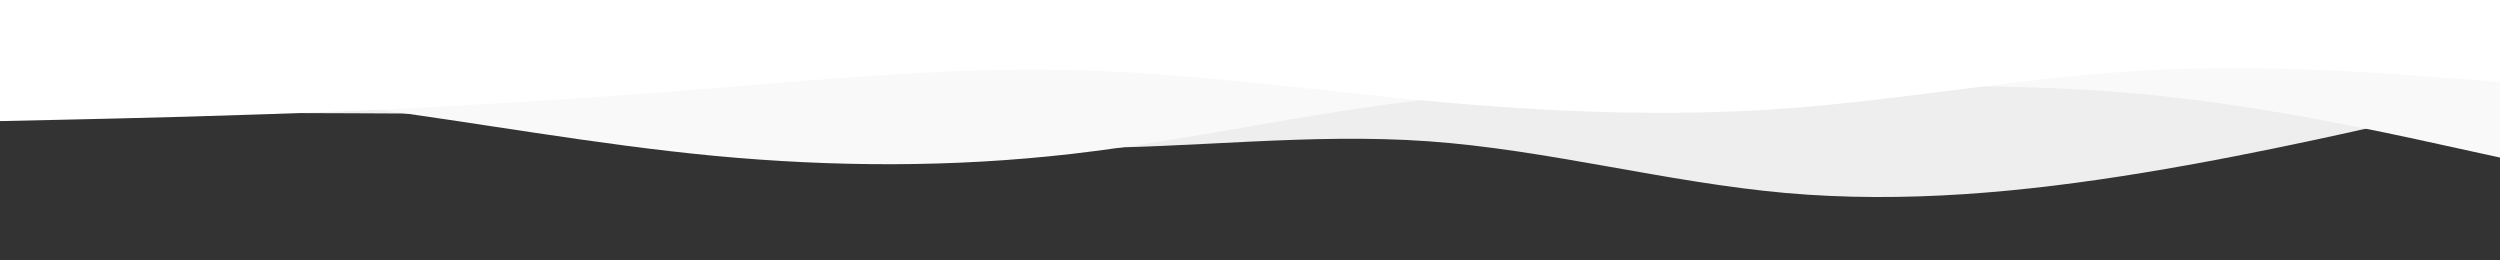 <svg id="visual" viewBox="0 0 1920 200" width="1920" height="200" xmlns="http://www.w3.org/2000/svg" xmlns:xlink="http://www.w3.org/1999/xlink" version="1.1"><rect x="0" y="0" width="1920" height="200" fill="#333333" stroke="none"/><path d="M0 86L45.7 86.2C91.3 86.3 182.7 86.7 274.2 87C365.7 87.3 457.3 87.7 548.8 94.2C640.3 100.7 731.7 113.3 823 113.7C914.3 114 1005.7 102 1097 108.5C1188.3 115 1279.7 140 1371.2 148.2C1462.7 156.3 1554.3 147.7 1645.8 132.7C1737.3 117.7 1828.7 96.3 1874.3 85.7L1920 75L1920 0L1874.3 0C1828.7 0 1737.3 0 1645.8 0C1554.3 0 1462.7 0 1371.2 0C1279.7 0 1188.3 0 1097 0C1005.7 0 914.3 0 823 0C731.7 0 640.3 0 548.8 0C457.3 0 365.7 0 274.2 0C182.7 0 91.3 0 45.7 0L0 0Z" fill="#eeeeee"></path><path d="M0 56L45.7 59.5C91.3 63 182.7 70 274.2 82C365.7 94 457.3 111 548.8 119.7C640.3 128.3 731.7 128.7 823 118.2C914.3 107.7 1005.7 86.3 1097 76.3C1188.3 66.3 1279.7 67.7 1371.2 67C1462.7 66.3 1554.3 63.7 1645.8 72.3C1737.3 81 1828.7 101 1874.3 111L1920 121L1920 0L1874.3 0C1828.7 0 1737.3 0 1645.8 0C1554.3 0 1462.7 0 1371.2 0C1279.7 0 1188.3 0 1097 0C1005.7 0 914.3 0 823 0C731.7 0 640.3 0 548.8 0C457.3 0 365.7 0 274.2 0C182.7 0 91.3 0 45.7 0L0 0Z" fill="#f9f9f9"></path><path d="M0 93L45.7 92C91.3 91 182.7 89 274.2 85C365.7 81 457.3 75 548.8 67.7C640.3 60.3 731.7 51.7 823 53.8C914.3 56 1005.7 69 1097 77.5C1188.3 86 1279.7 90 1371.2 83.3C1462.7 76.7 1554.3 59.3 1645.8 54.2C1737.3 49 1828.7 56 1874.3 59.5L1920 63L1920 0L1874.3 0C1828.7 0 1737.3 0 1645.8 0C1554.3 0 1462.7 0 1371.2 0C1279.7 0 1188.3 0 1097 0C1005.7 0 914.3 0 823 0C731.7 0 640.3 0 548.8 0C457.3 0 365.7 0 274.2 0C182.7 0 91.3 0 45.7 0L0 0Z" fill="#ffffff"></path><path d="M0 25L45.7 23.5C91.3 22 182.7 19 274.2 25.5C365.7 32 457.3 48 548.8 49.2C640.3 50.3 731.7 36.7 823 34.8C914.3 33 1005.7 43 1097 50.3C1188.3 57.7 1279.7 62.3 1371.2 58.7C1462.7 55 1554.3 43 1645.8 38.3C1737.3 33.7 1828.7 36.3 1874.3 37.7L1920 39L1920 0L1874.3 0C1828.7 0 1737.3 0 1645.8 0C1554.3 0 1462.7 0 1371.2 0C1279.7 0 1188.3 0 1097 0C1005.7 0 914.3 0 823 0C731.7 0 640.3 0 548.8 0C457.3 0 365.7 0 274.2 0C182.7 0 91.3 0 45.7 0L0 0Z" fill="#ffffff"></path></svg>